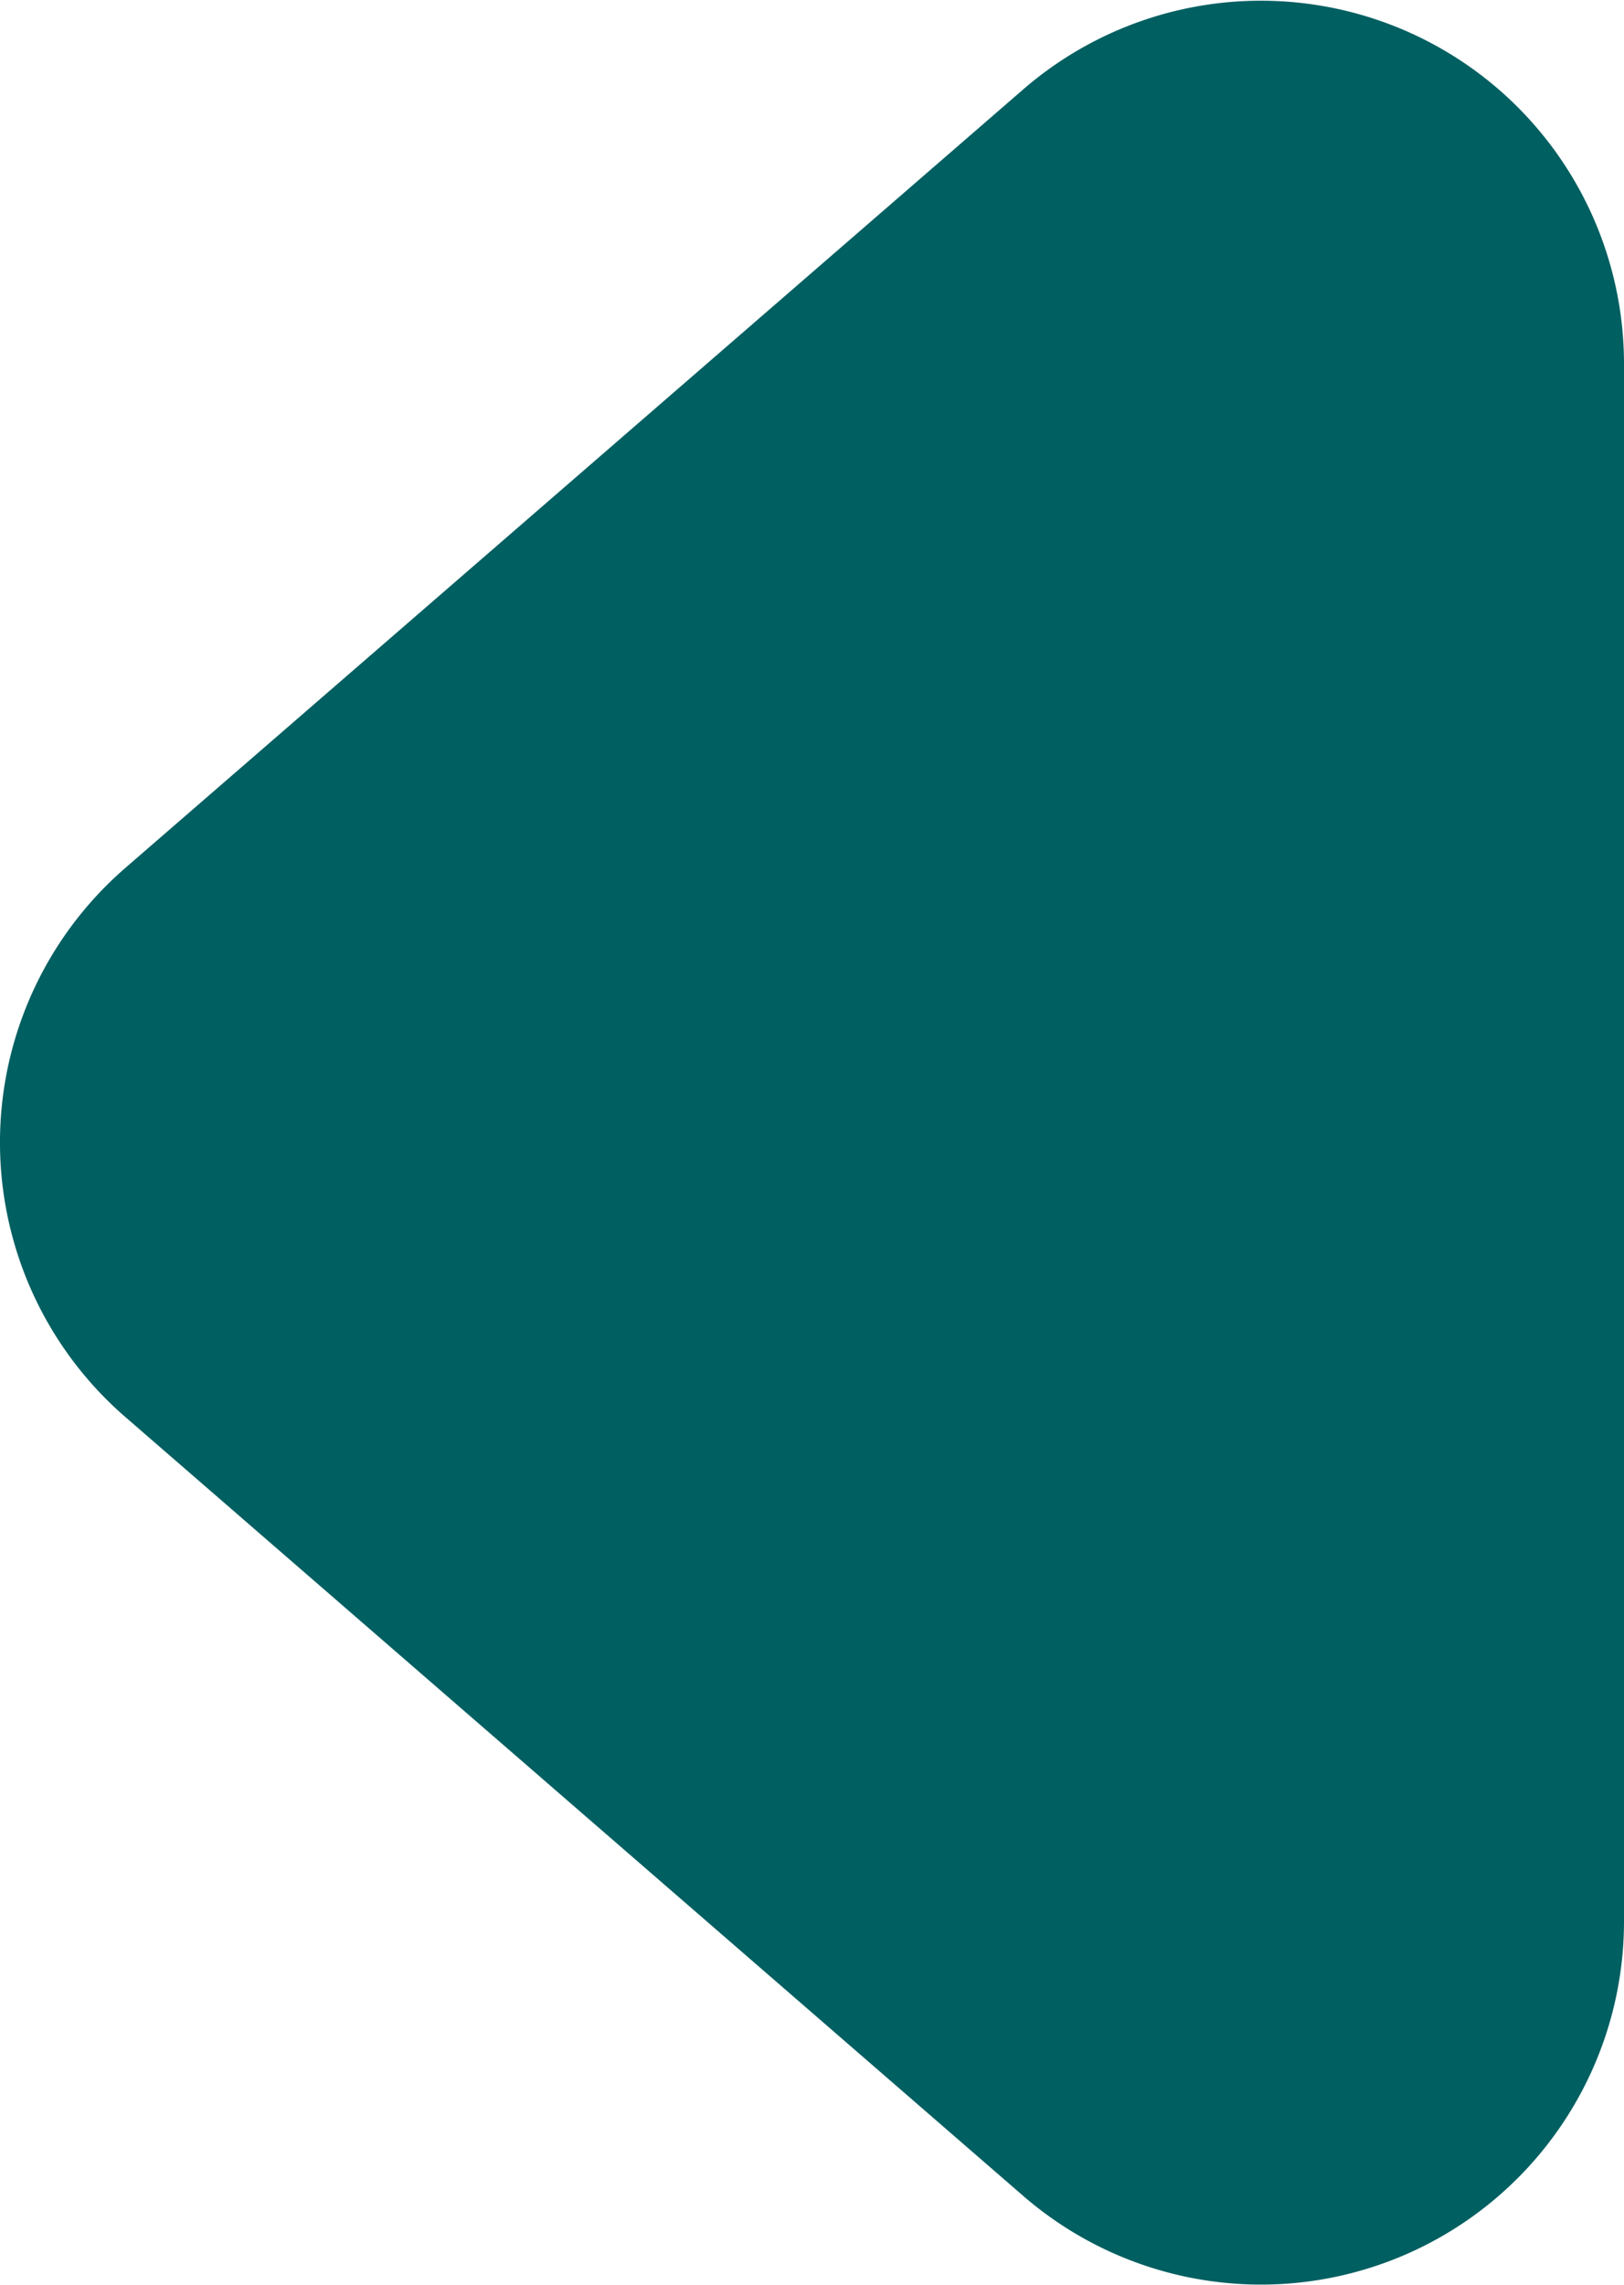 <svg xmlns="http://www.w3.org/2000/svg" width="13.419" height="18.872" viewBox="0 0 13.419 18.872">
  <path id="title-arrow" d="M10.733,2.616a3,3,0,0,1,4.534,0l6.43,7.419A3,3,0,0,1,19.43,15H6.57A3,3,0,0,1,4.3,10.035Z" transform="translate(-1.581 22.436) rotate(-90)" fill="#005f61"/>
</svg>
